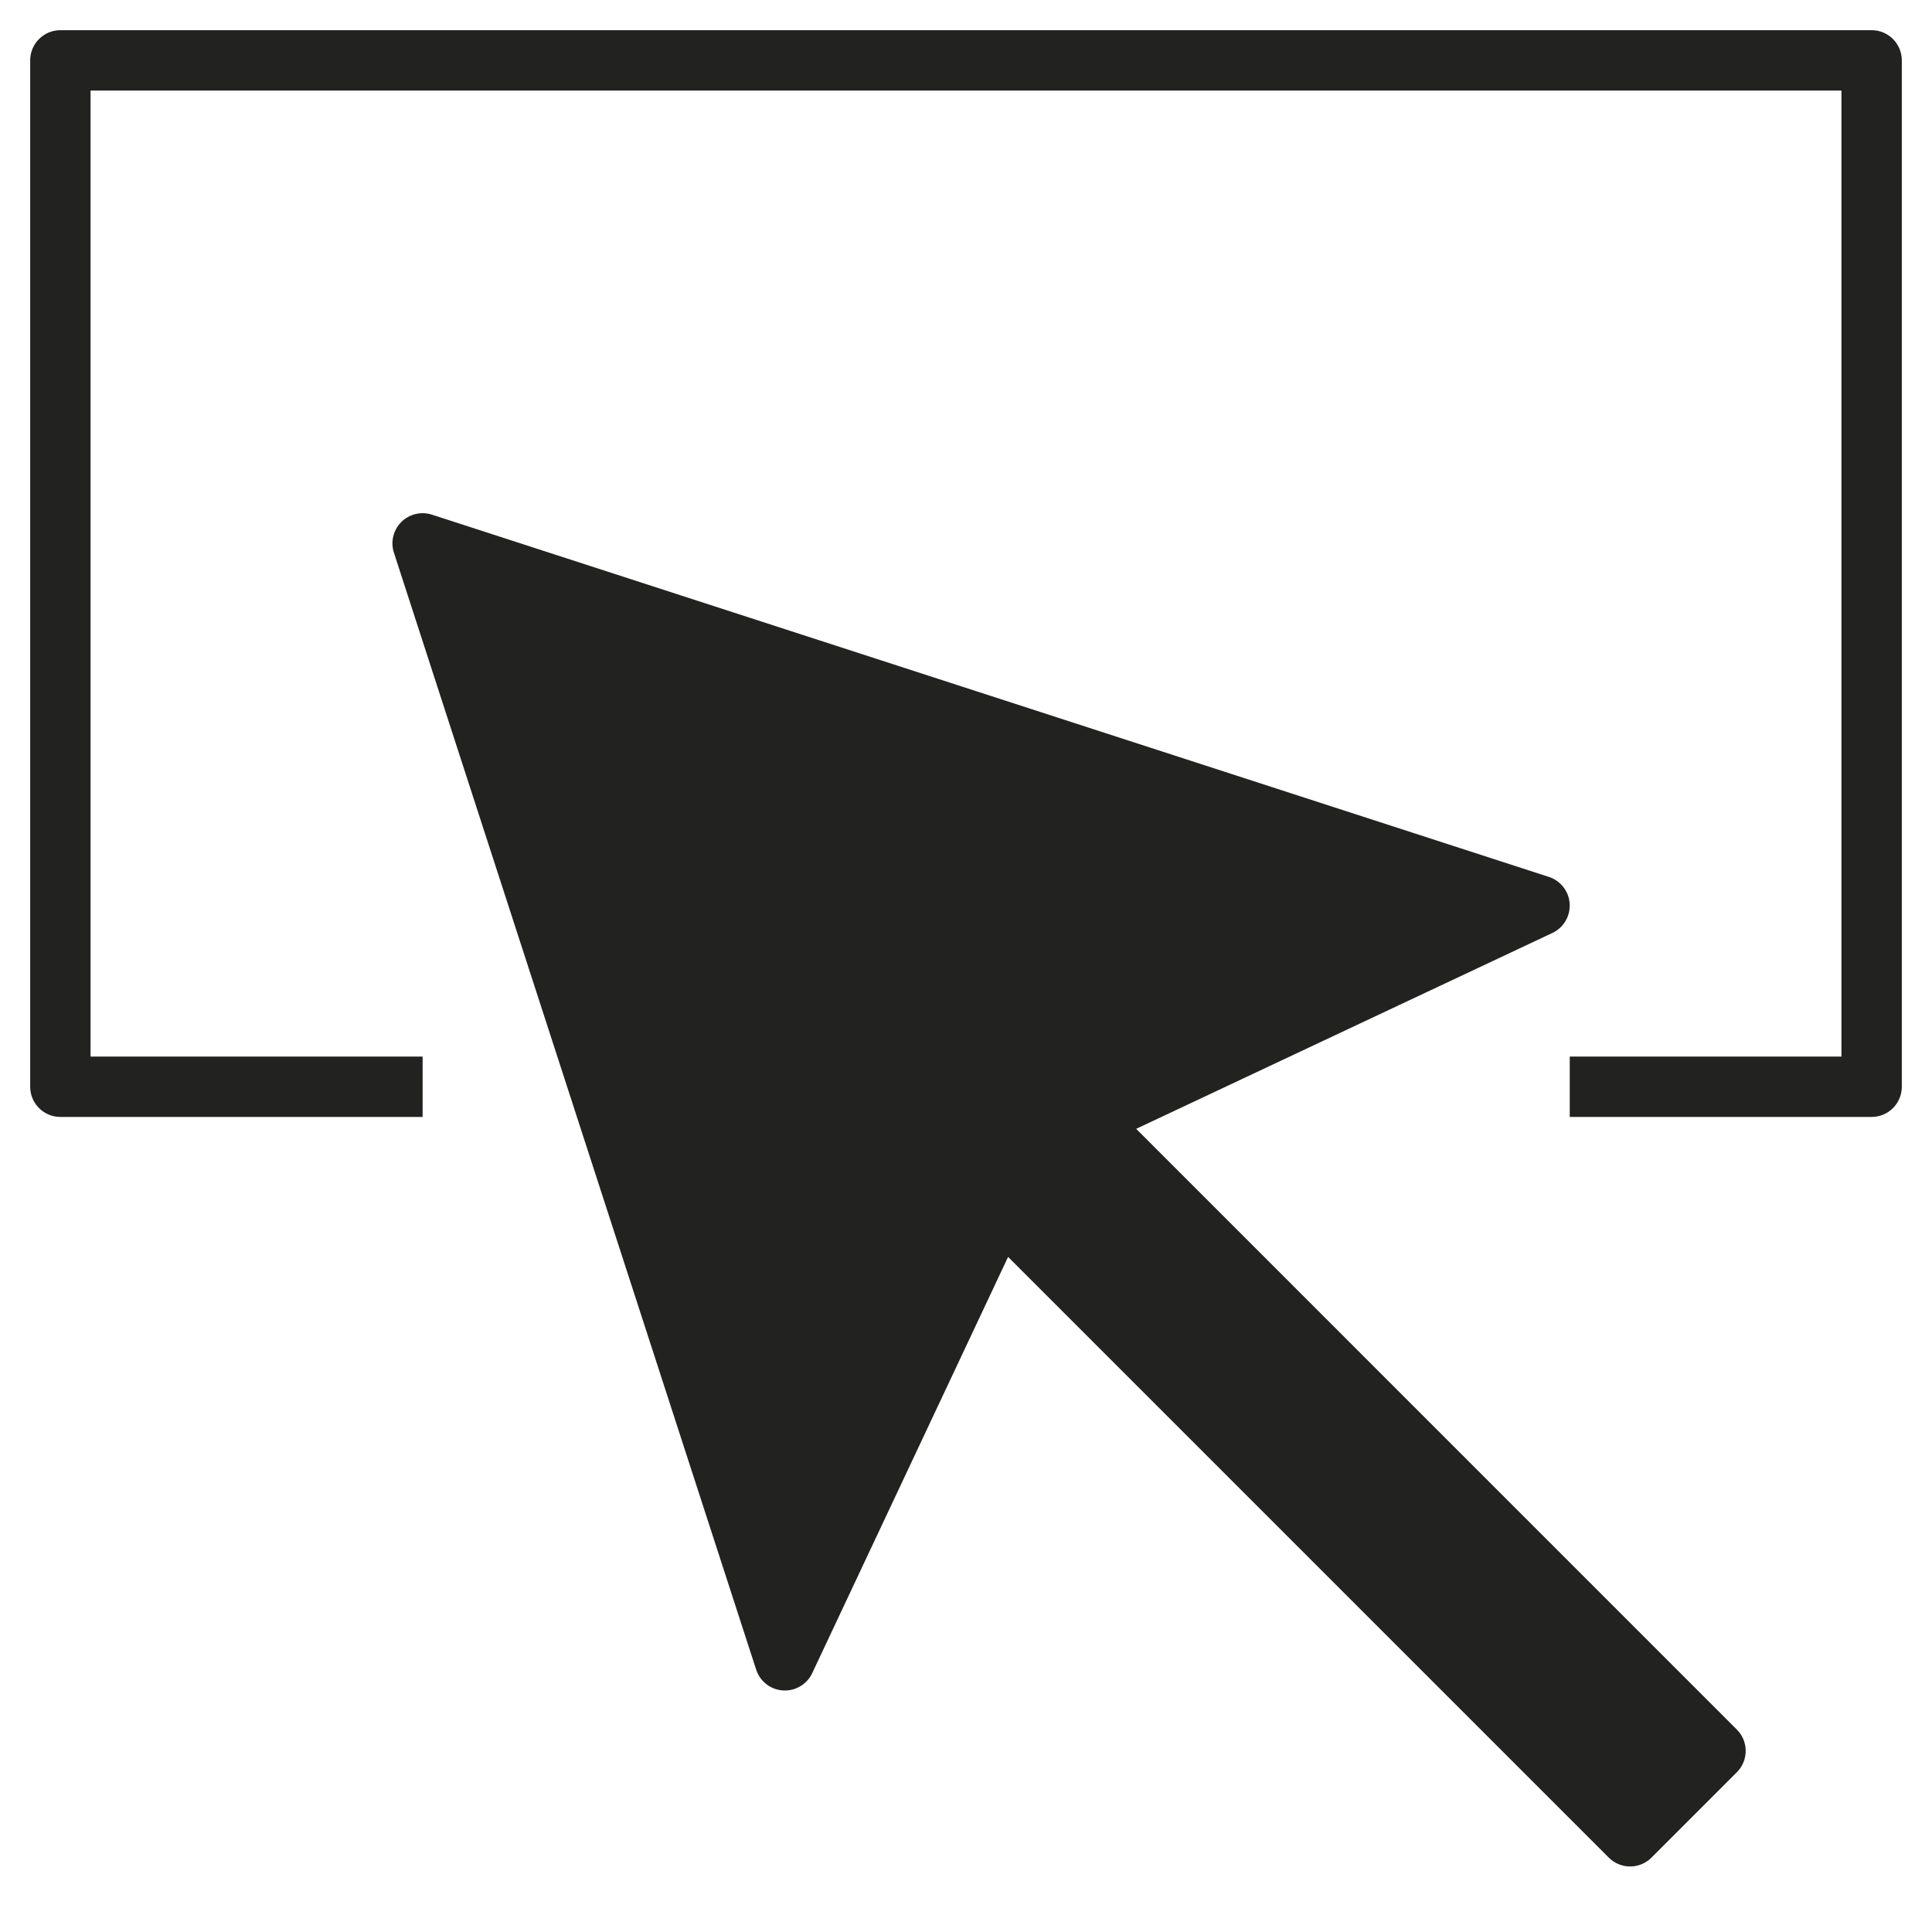<?xml version="1.0" encoding="utf-8"?>
<!-- Generator: Adobe Illustrator 19.2.1, SVG Export Plug-In . SVG Version: 6.00 Build 0)  -->
<!DOCTYPE svg PUBLIC "-//W3C//DTD SVG 1.1//EN" "http://www.w3.org/Graphics/SVG/1.1/DTD/svg11.dtd">
<svg version="1.1" id="Layer_1" xmlns="http://www.w3.org/2000/svg" xmlns:xlink="http://www.w3.org/1999/xlink" x="0px" y="0px"
	 width="64px" height="64px" viewBox="0 0 64 64" enable-background="new 0 0 64 64" xml:space="preserve">
<path fill="#222221" d="M62,1H2C1.447,1,1,1.448,1,2v34c0,0.552,0.447,1,1,1h12v-2H3V3h58v32h-9v2h10c0.553,0,1-0.448,1-1V2
	C63,1.448,62.553,1,62,1z"/>
<path fill="#222221" d="M51.998,29.937c-0.026-0.41-0.299-0.762-0.689-0.888l-37-12c-0.357-0.116-0.75-0.022-1.016,0.244
	c-0.266,0.266-0.36,0.658-0.244,1.016l12,37c0.127,0.39,0.479,0.664,0.888,0.689C25.958,55.999,25.979,56,26,56
	c0.386,0,0.739-0.222,0.905-0.574l6.489-13.789l19.899,19.899c0.391,0.391,1.024,0.391,1.414,0l2.828-2.828
	c0.391-0.391,0.391-1.024,0-1.414L37.637,37.394l13.789-6.489C51.797,30.73,52.023,30.346,51.998,29.937z"/>
</svg>
